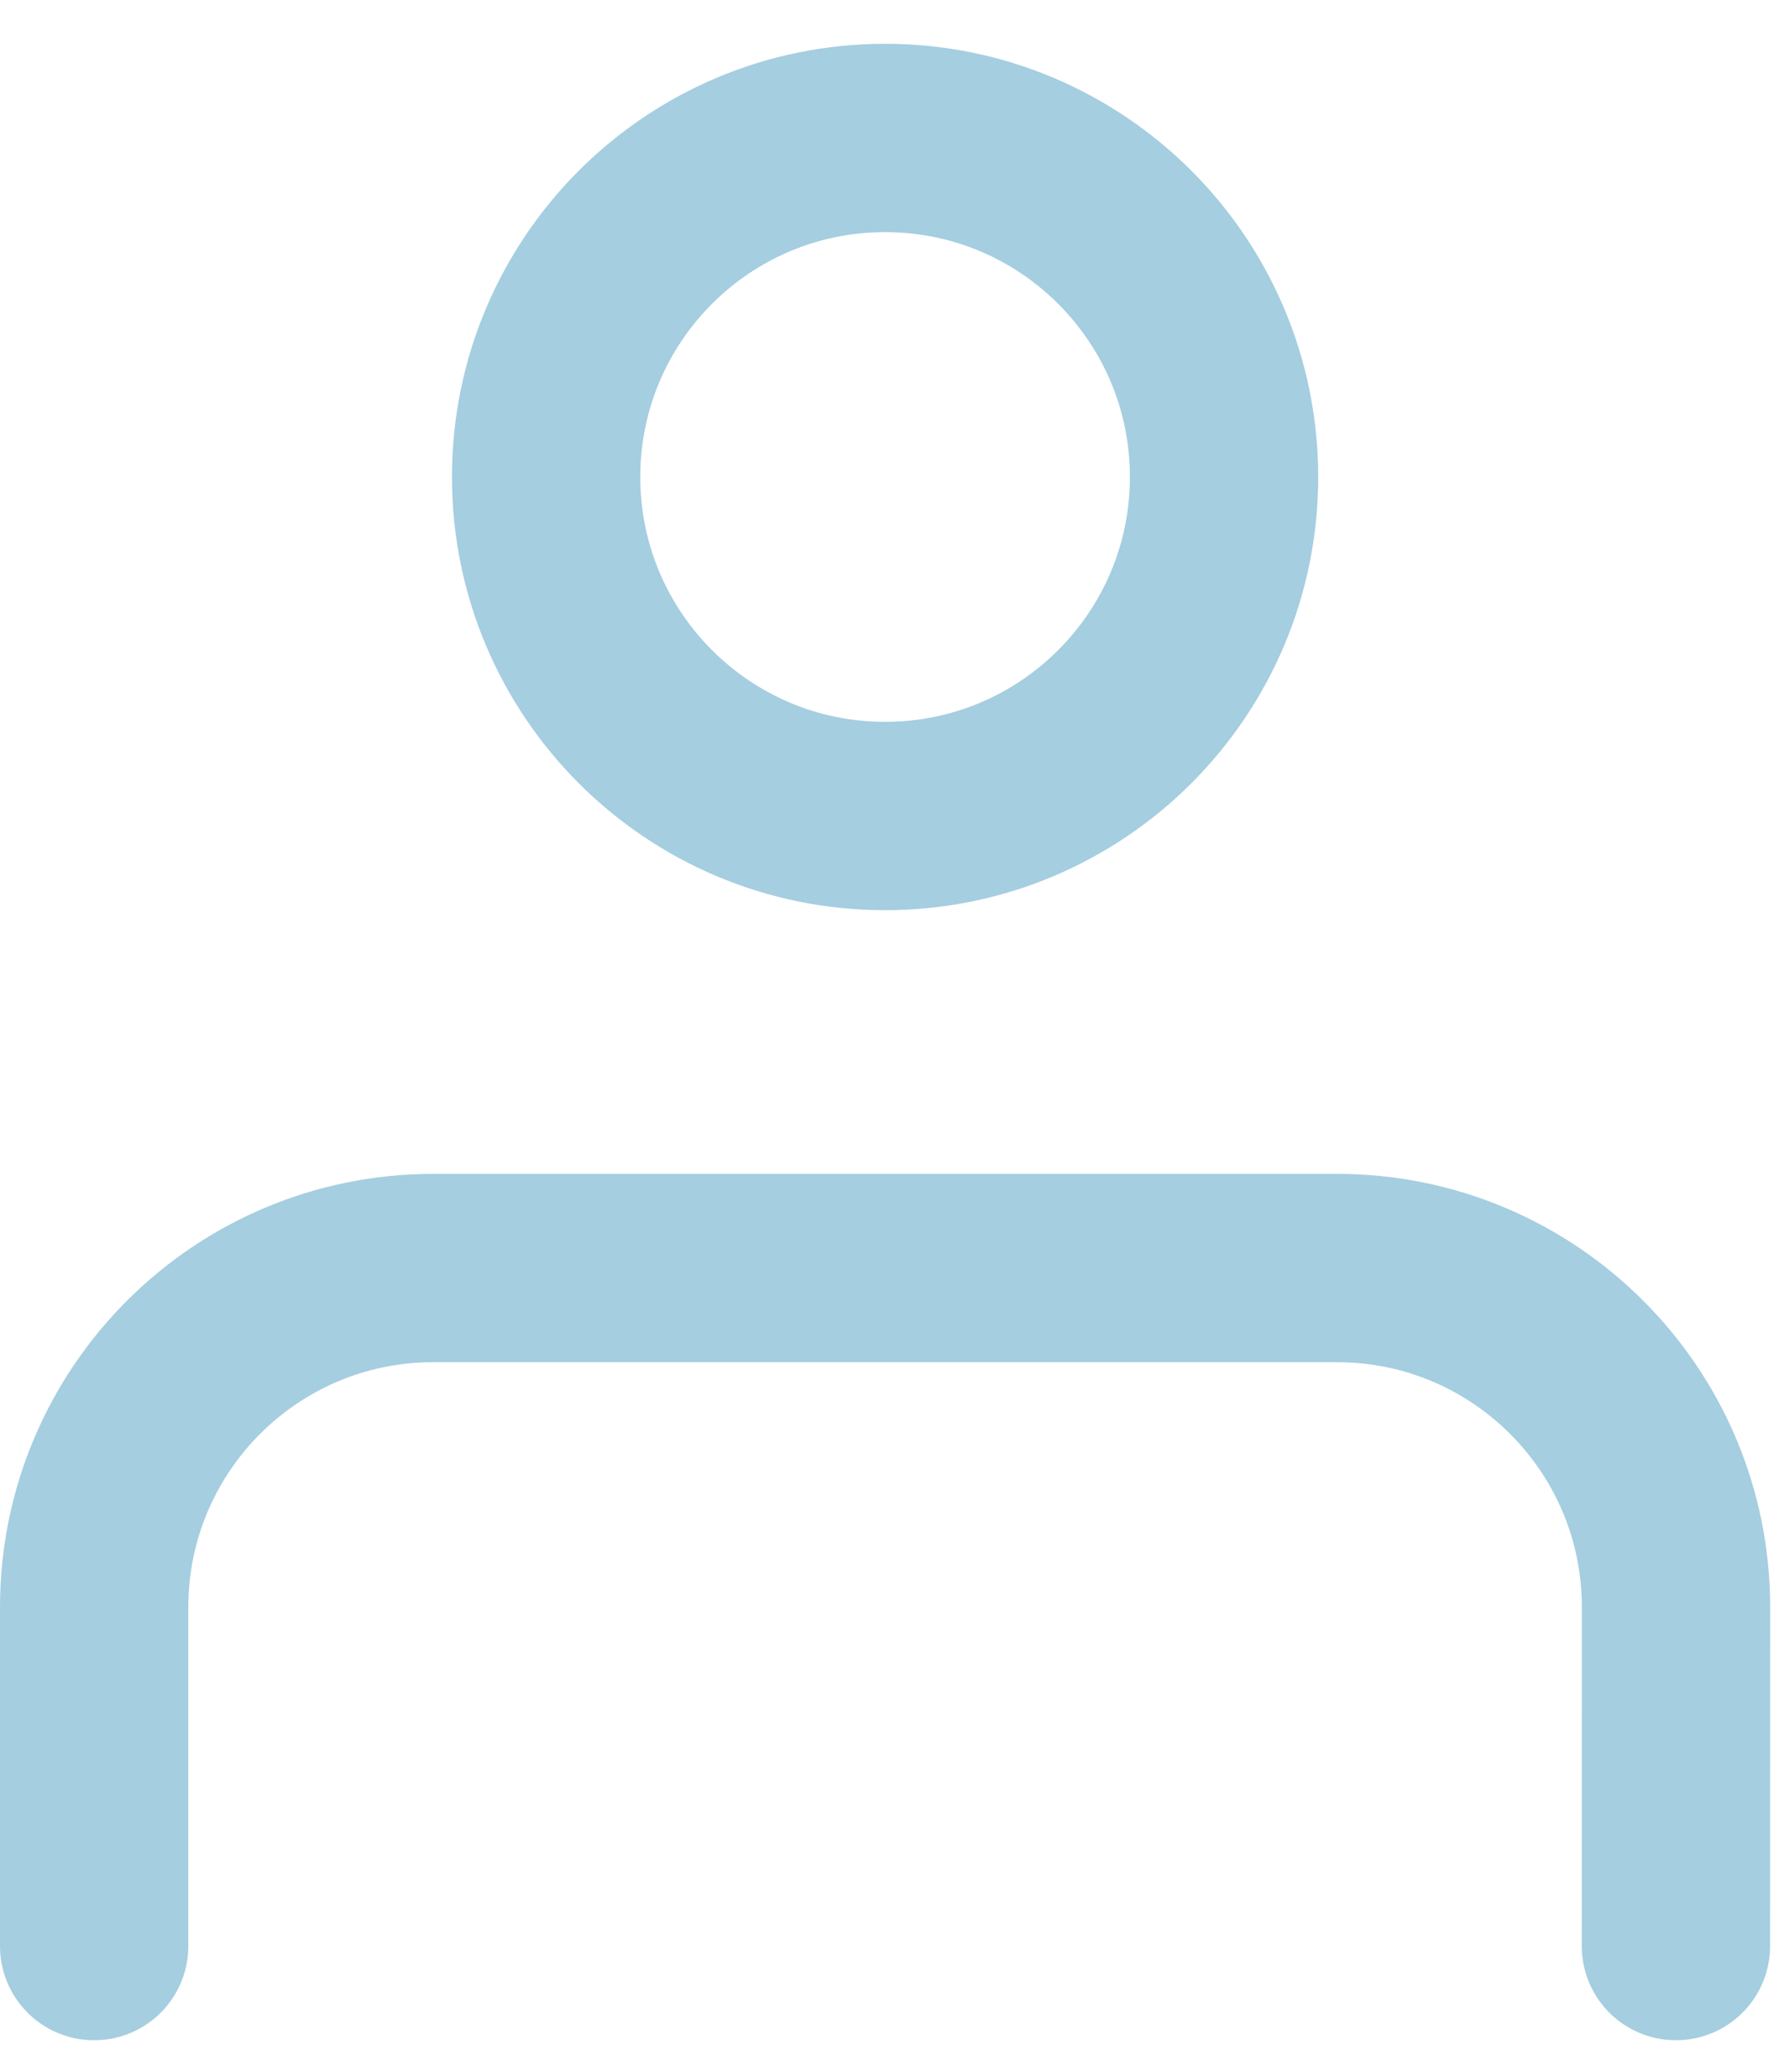 <svg width="19" height="22" viewBox="0 0 19 22" fill="none" xmlns="http://www.w3.org/2000/svg">
<path d="M17.799 20.665L17.8 17.066C17.8 15.077 16.188 13.465 14.2 13.465H4.6C2.612 13.465 1.001 15.077 1 17.065L1 20.665M13 5.065C13 7.053 11.388 8.665 9.4 8.665C7.412 8.665 5.8 7.053 5.8 5.065C5.8 3.077 7.412 1.465 9.4 1.465C11.388 1.465 13 3.077 13 5.065Z" stroke="#A5CEE0" stroke-width="2" stroke-linecap="round" stroke-linejoin="round"/>
</svg>
